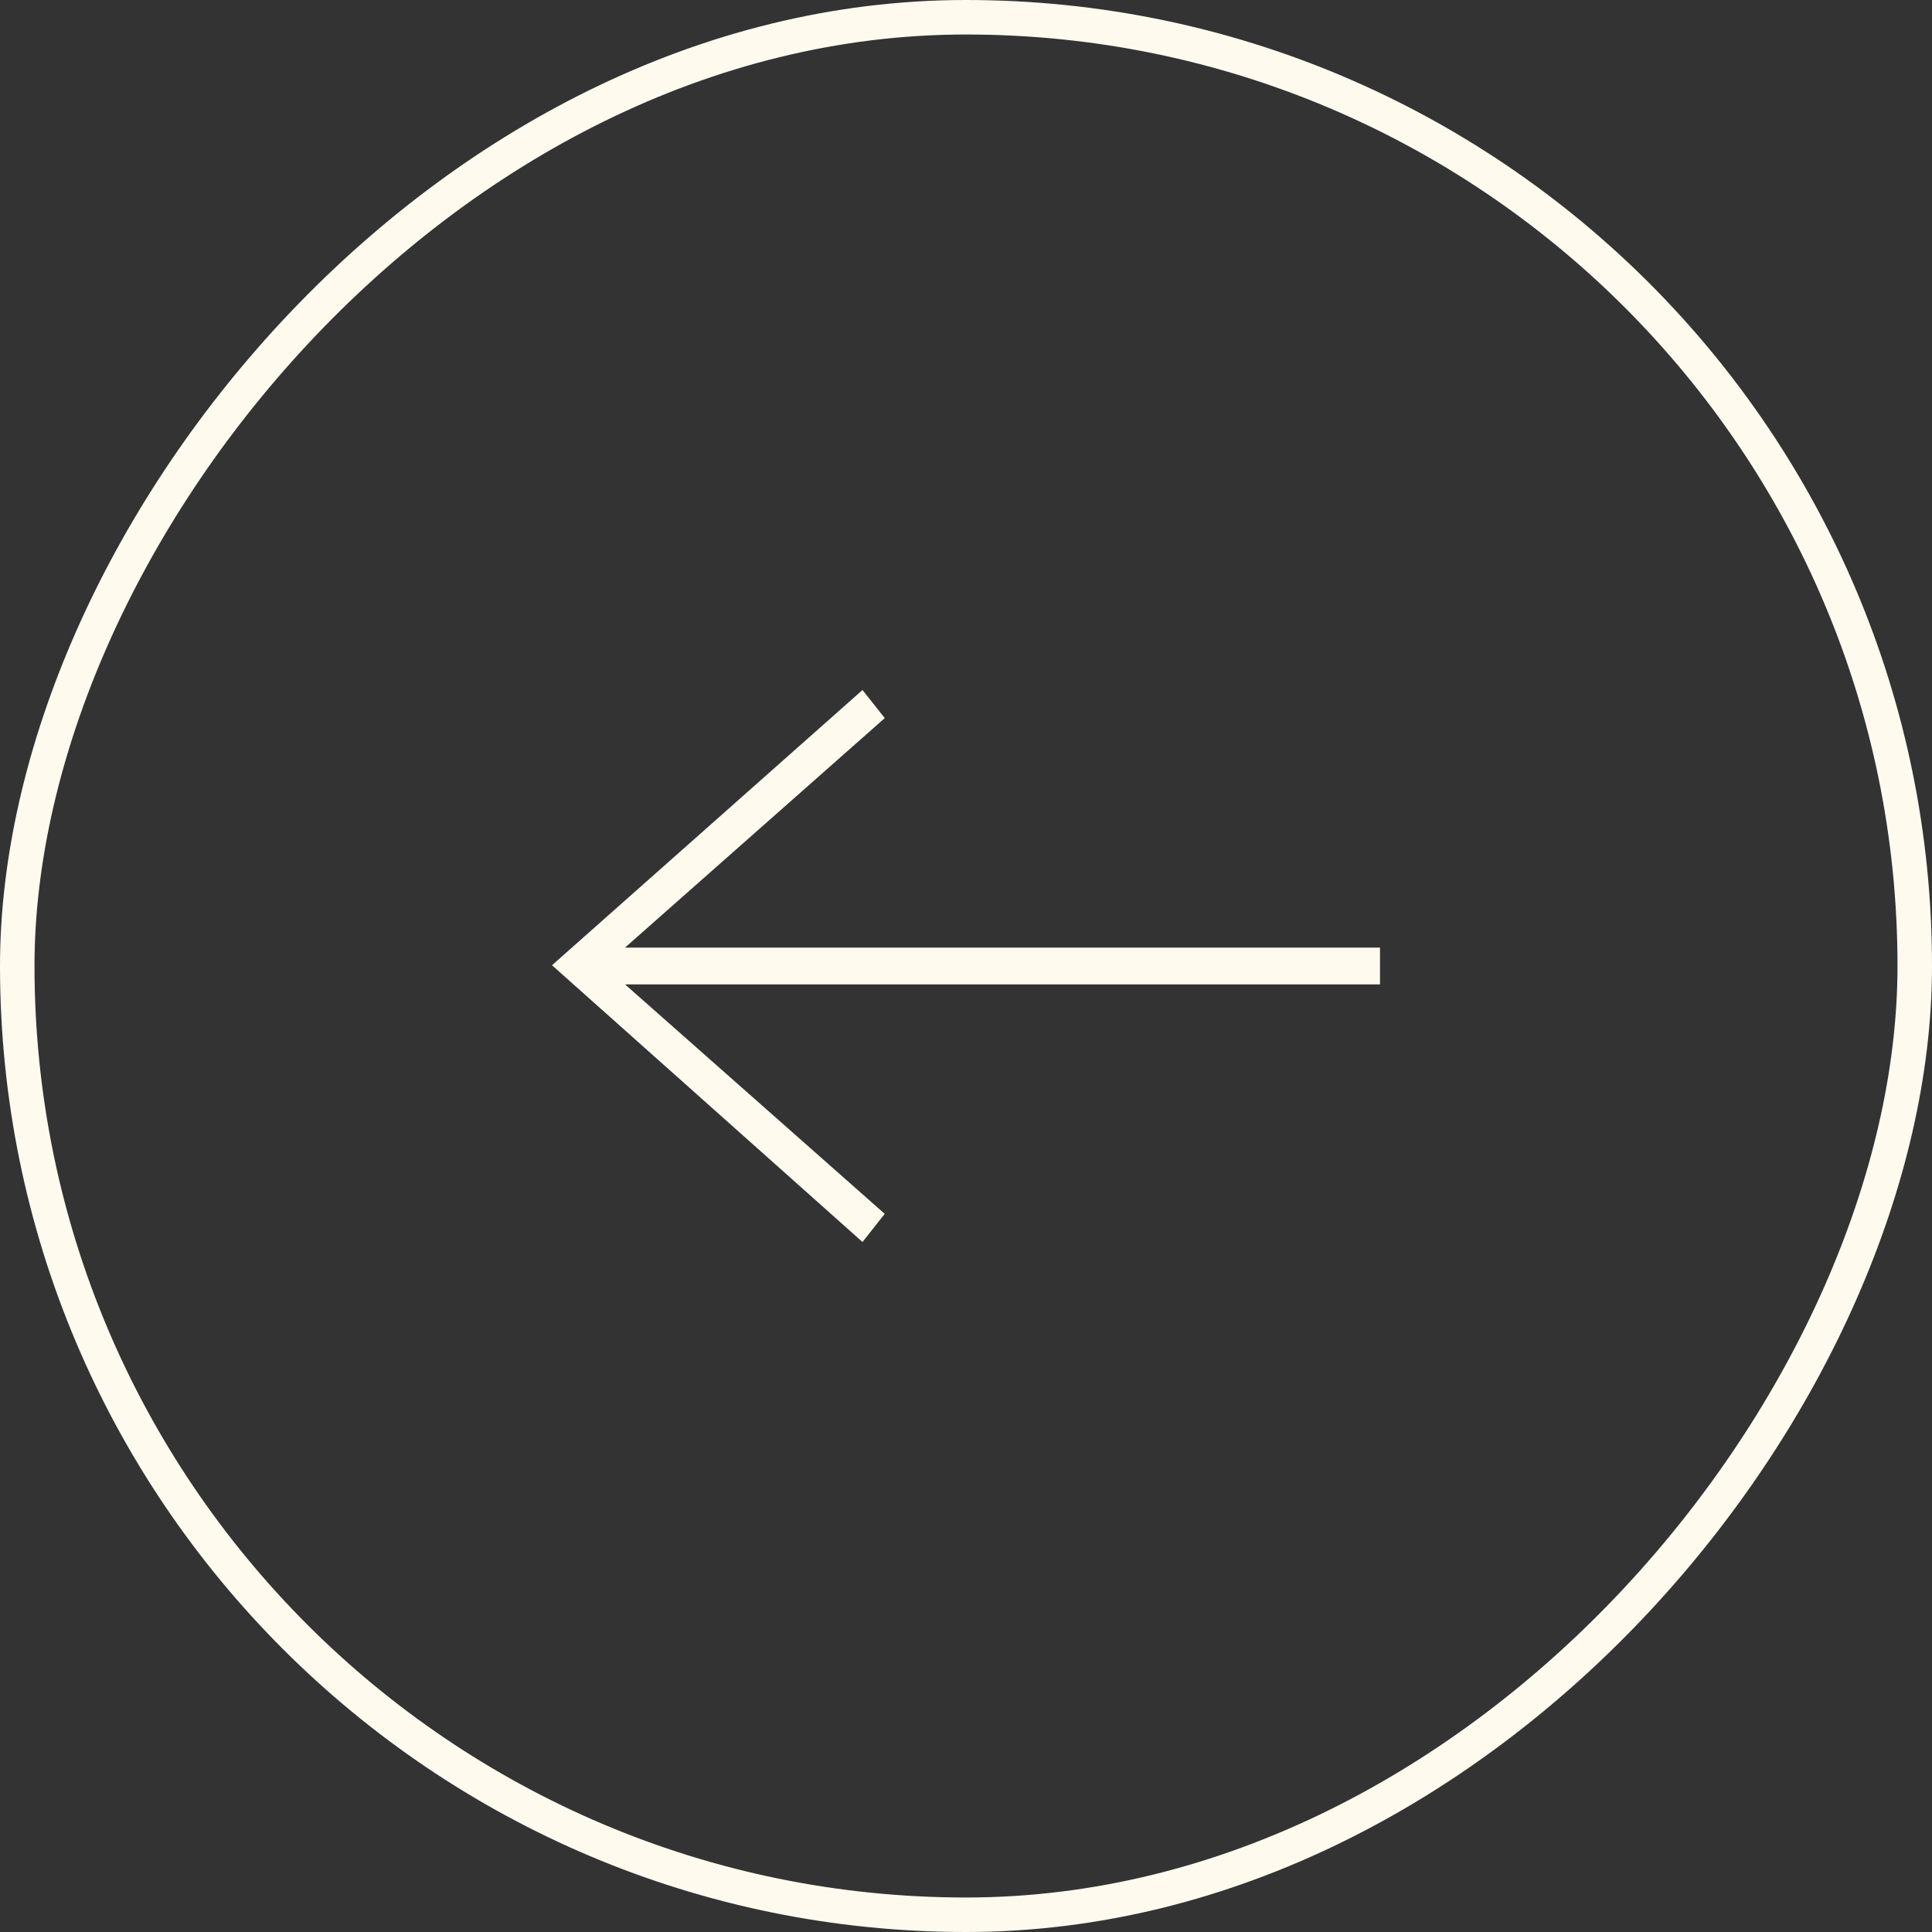 <svg width="56" height="56" viewBox="0 0 56 56" fill="none" xmlns="http://www.w3.org/2000/svg">
<rect x="0" y="0" width="56" height="56" fill="#333333" stroke="none"/>
<g id="Arrow Left">
<rect x="-0.5" y="0.5" width="55" height="55" rx="27.5" transform="matrix(-1 0 0 1 55 0)" stroke="#FEFAEE"/>
<path id="Vector" fill-rule="evenodd" clip-rule="evenodd" d="M18.117 28.533L25.644 35.184L25 36L16 27.978L25 20L25.645 20.815L18.116 27.467H40V28.533H18.117Z" fill="#FEFAEE"/>
</g>
</svg>
